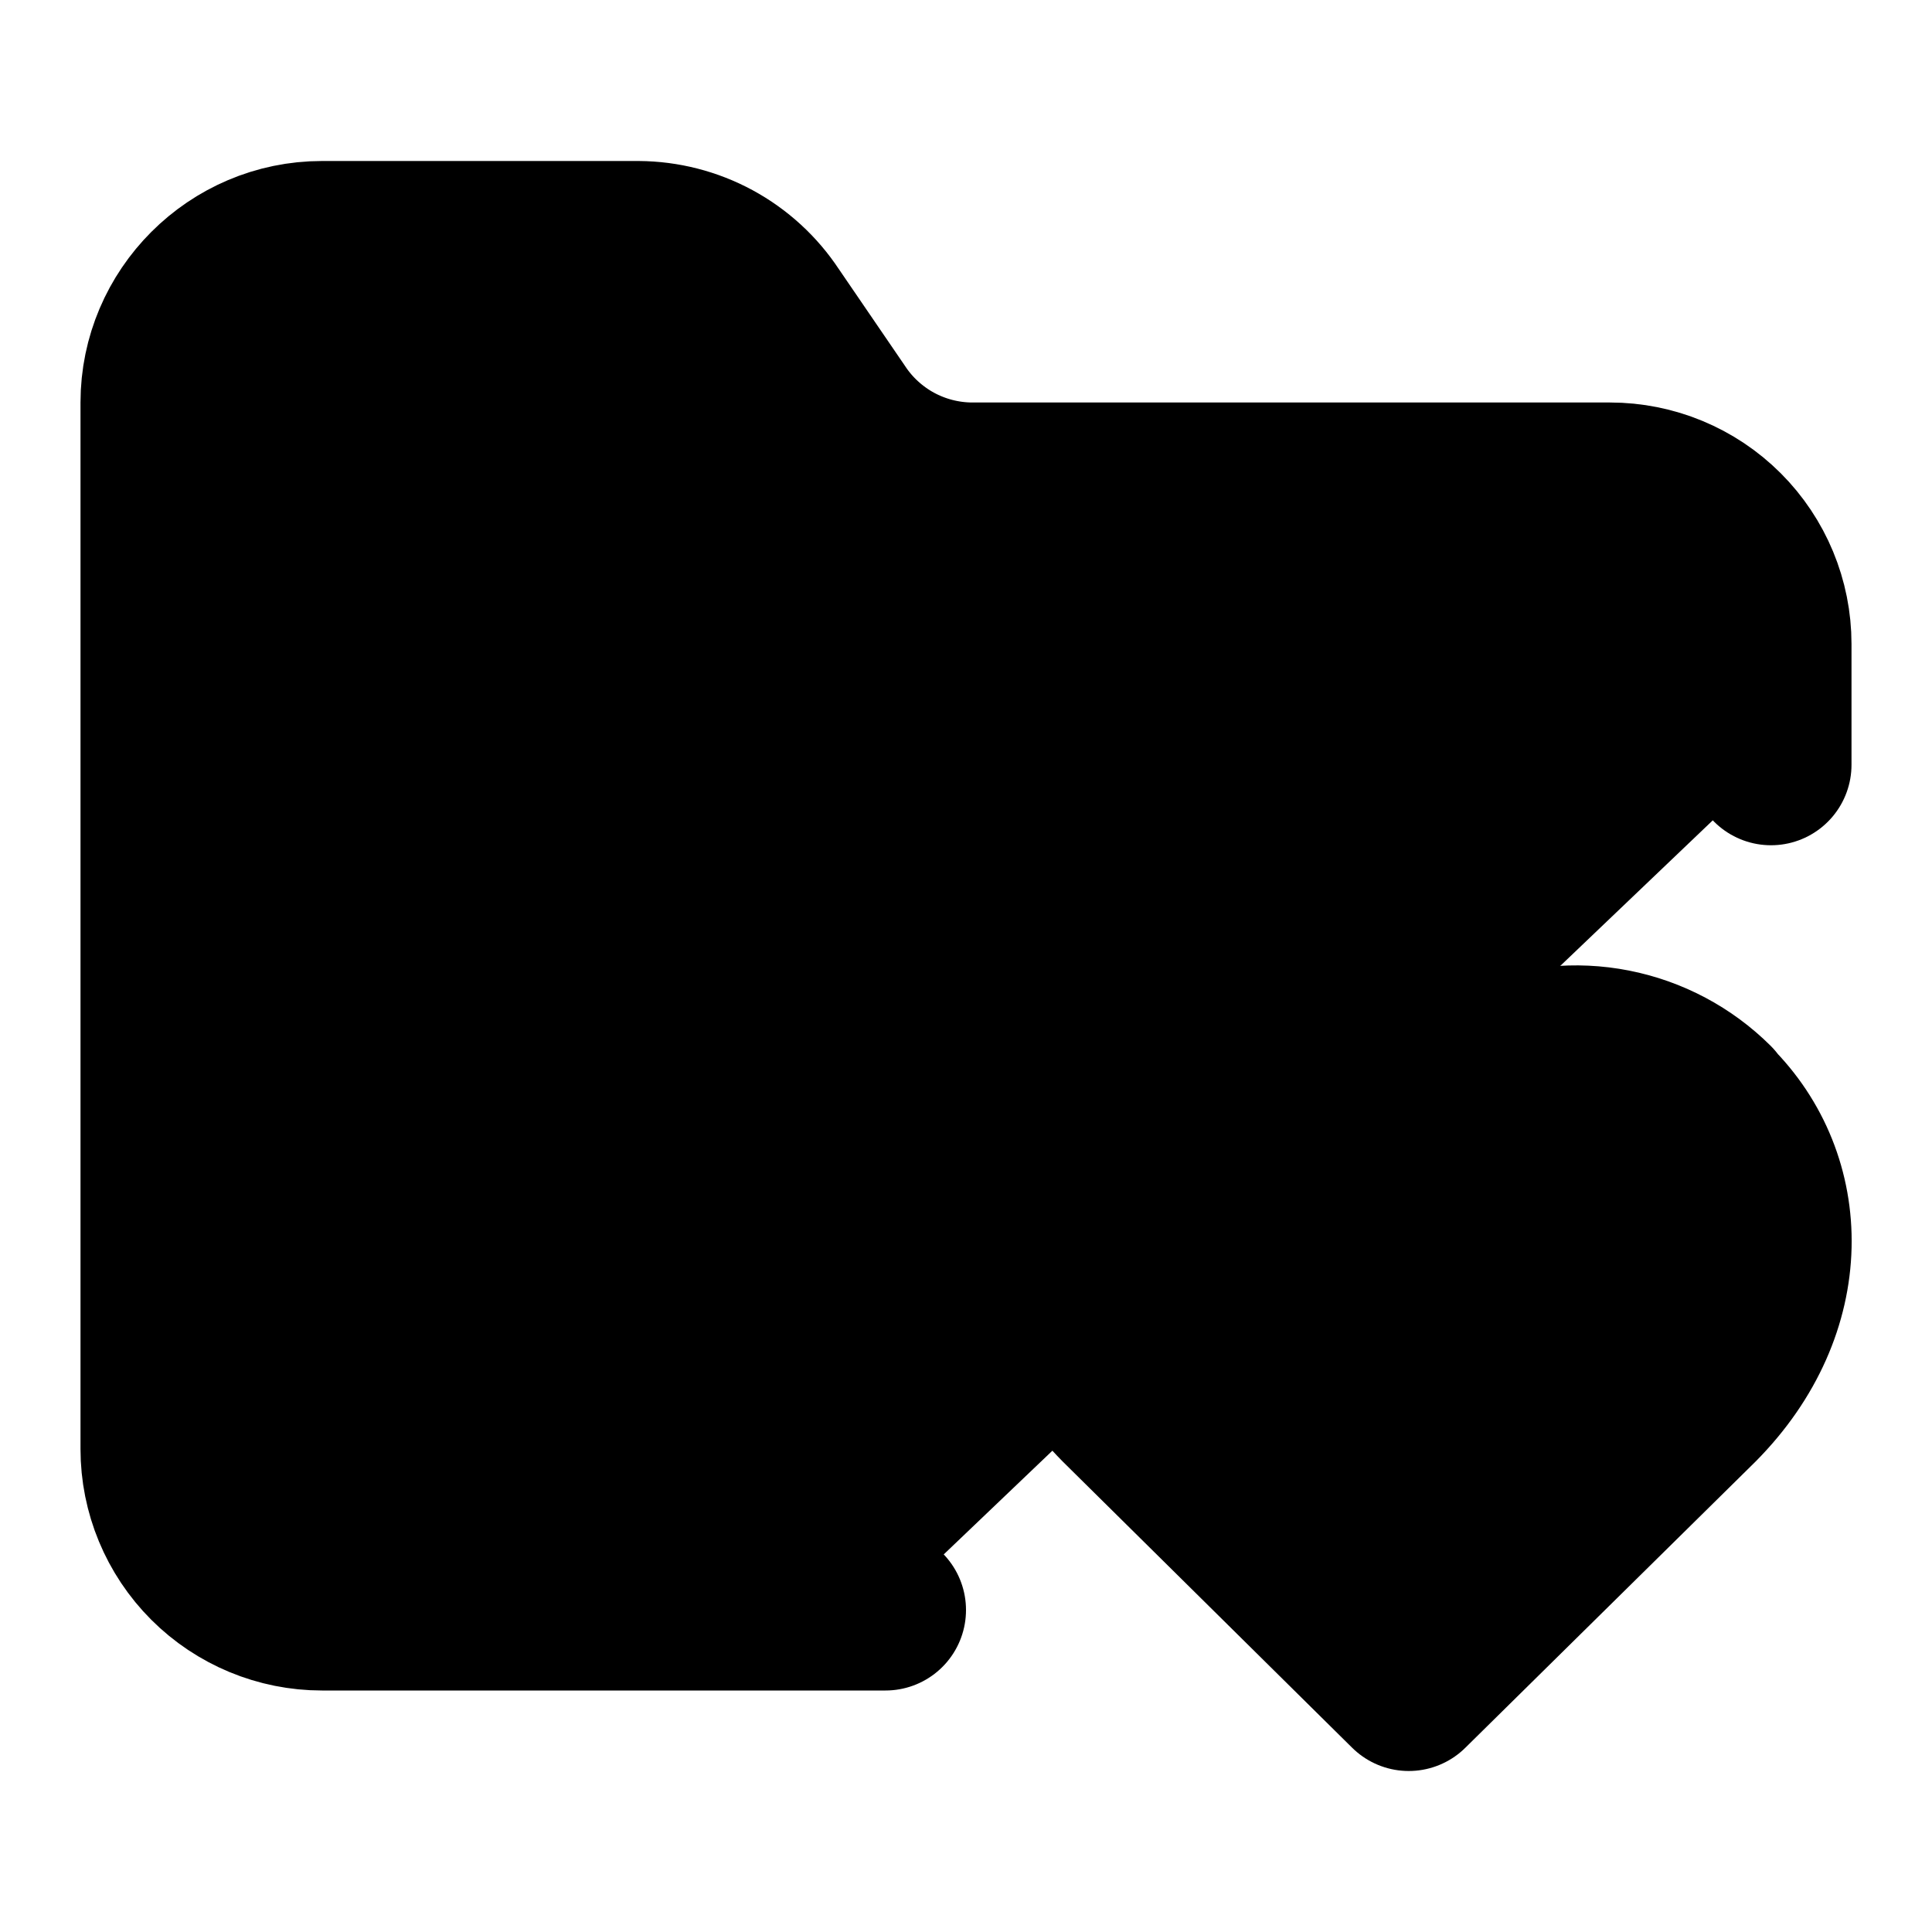<svg width="24" height="24" viewBox="0 0 24 24" fill="black" xmlns="http://www.w3.org/2000/svg">
    <path
        d="M11 20H4C3.47 20 2.961 19.789 2.586 19.414C2.211 19.039 2 18.53 2 18V5C2 3.9 2.9 3 4 3H7.93C8.259 3.002 8.583 3.085 8.873 3.242C9.162 3.399 9.409 3.625 9.59 3.9L10.41 5.1C10.591 5.375 10.838 5.601 11.127 5.758C11.417 5.915 11.741 5.998 12.07 6H20C20.53 6 21.039 6.211 21.414 6.586C21.789 6.961 22 7.47 22 8V9.5"
        stroke="black" stroke-width="2" stroke-linecap="round" stroke-linejoin="round" />
    <path
        d="M21.29 13.7C20.949 13.361 20.516 13.131 20.044 13.038C19.572 12.945 19.084 12.995 18.64 13.18C18.34 13.3 18.07 13.48 17.84 13.71L17.5 14.05L17.15 13.71C16.81 13.369 16.377 13.137 15.905 13.043C15.434 12.948 14.945 12.996 14.5 13.18C14.2 13.3 13.94 13.48 13.71 13.71C12.76 14.65 12.71 16.24 13.91 17.45L17.5 21L21.1 17.45C22.3 16.24 22.24 14.65 21.29 13.71V13.7Z"
        stroke="black" stroke-width="2" stroke-linecap="round" stroke-linejoin="round" />
</svg>